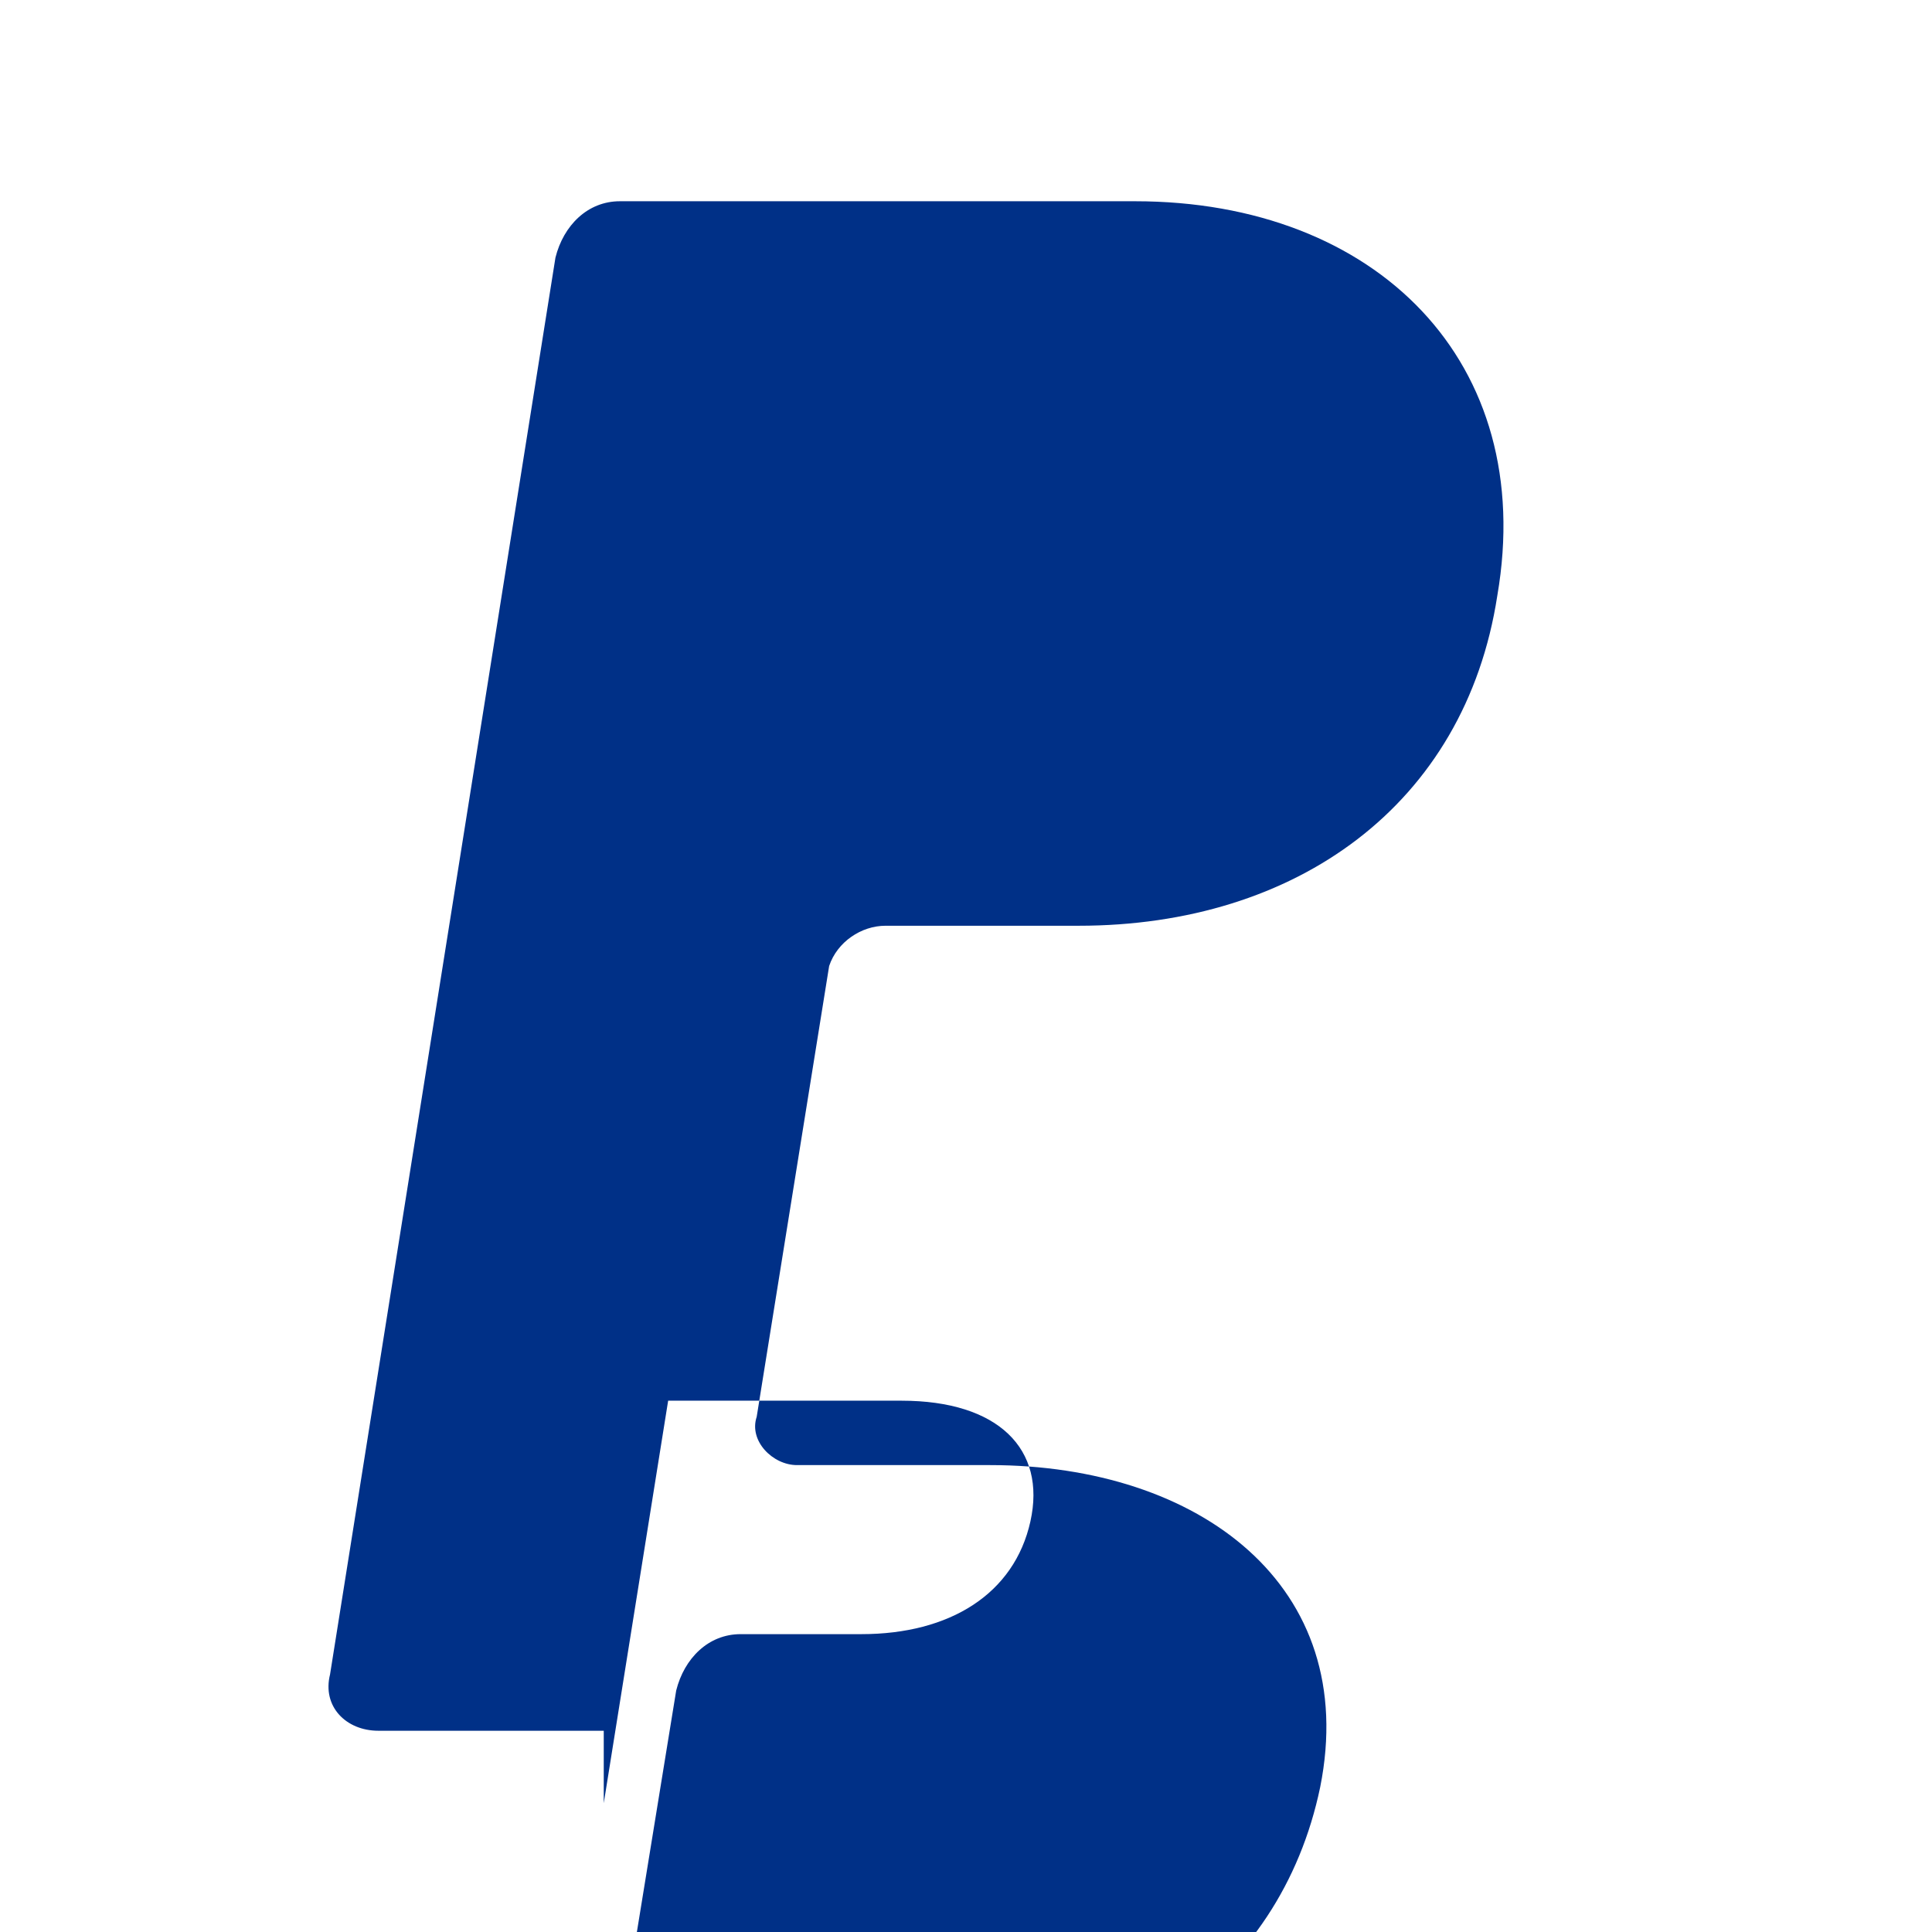 <svg xmlns="http://www.w3.org/2000/svg" viewBox="0 0 24 24" aria-hidden="true" focusable="false"><path fill="#003087" d="M7.5 21.5H4.7c-.4 0-.7-.3-.6-.7L6.9 3.2c.1-.4.4-.7.8-.7h6.4c3 0 5 2 4.5 4.9-.4 2.6-2.5 4.1-5.2 4.1H11c-.3 0-.6.2-.7.5l-.9 5.6c-.1.3.2.6.5.6h2.4c2.6 0 4.6 1.5 4.1 4-.5 2.4-2.6 3.8-5.3 3.8H8.3c-.4 0-.7-.3-.6-.7l.7-4.3c.1-.4.4-.7.8-.7h1.5c1.1 0 1.9-.5 2.1-1.4.2-.9-.4-1.5-1.6-1.5H8.3l-.8 5z"/></svg>
